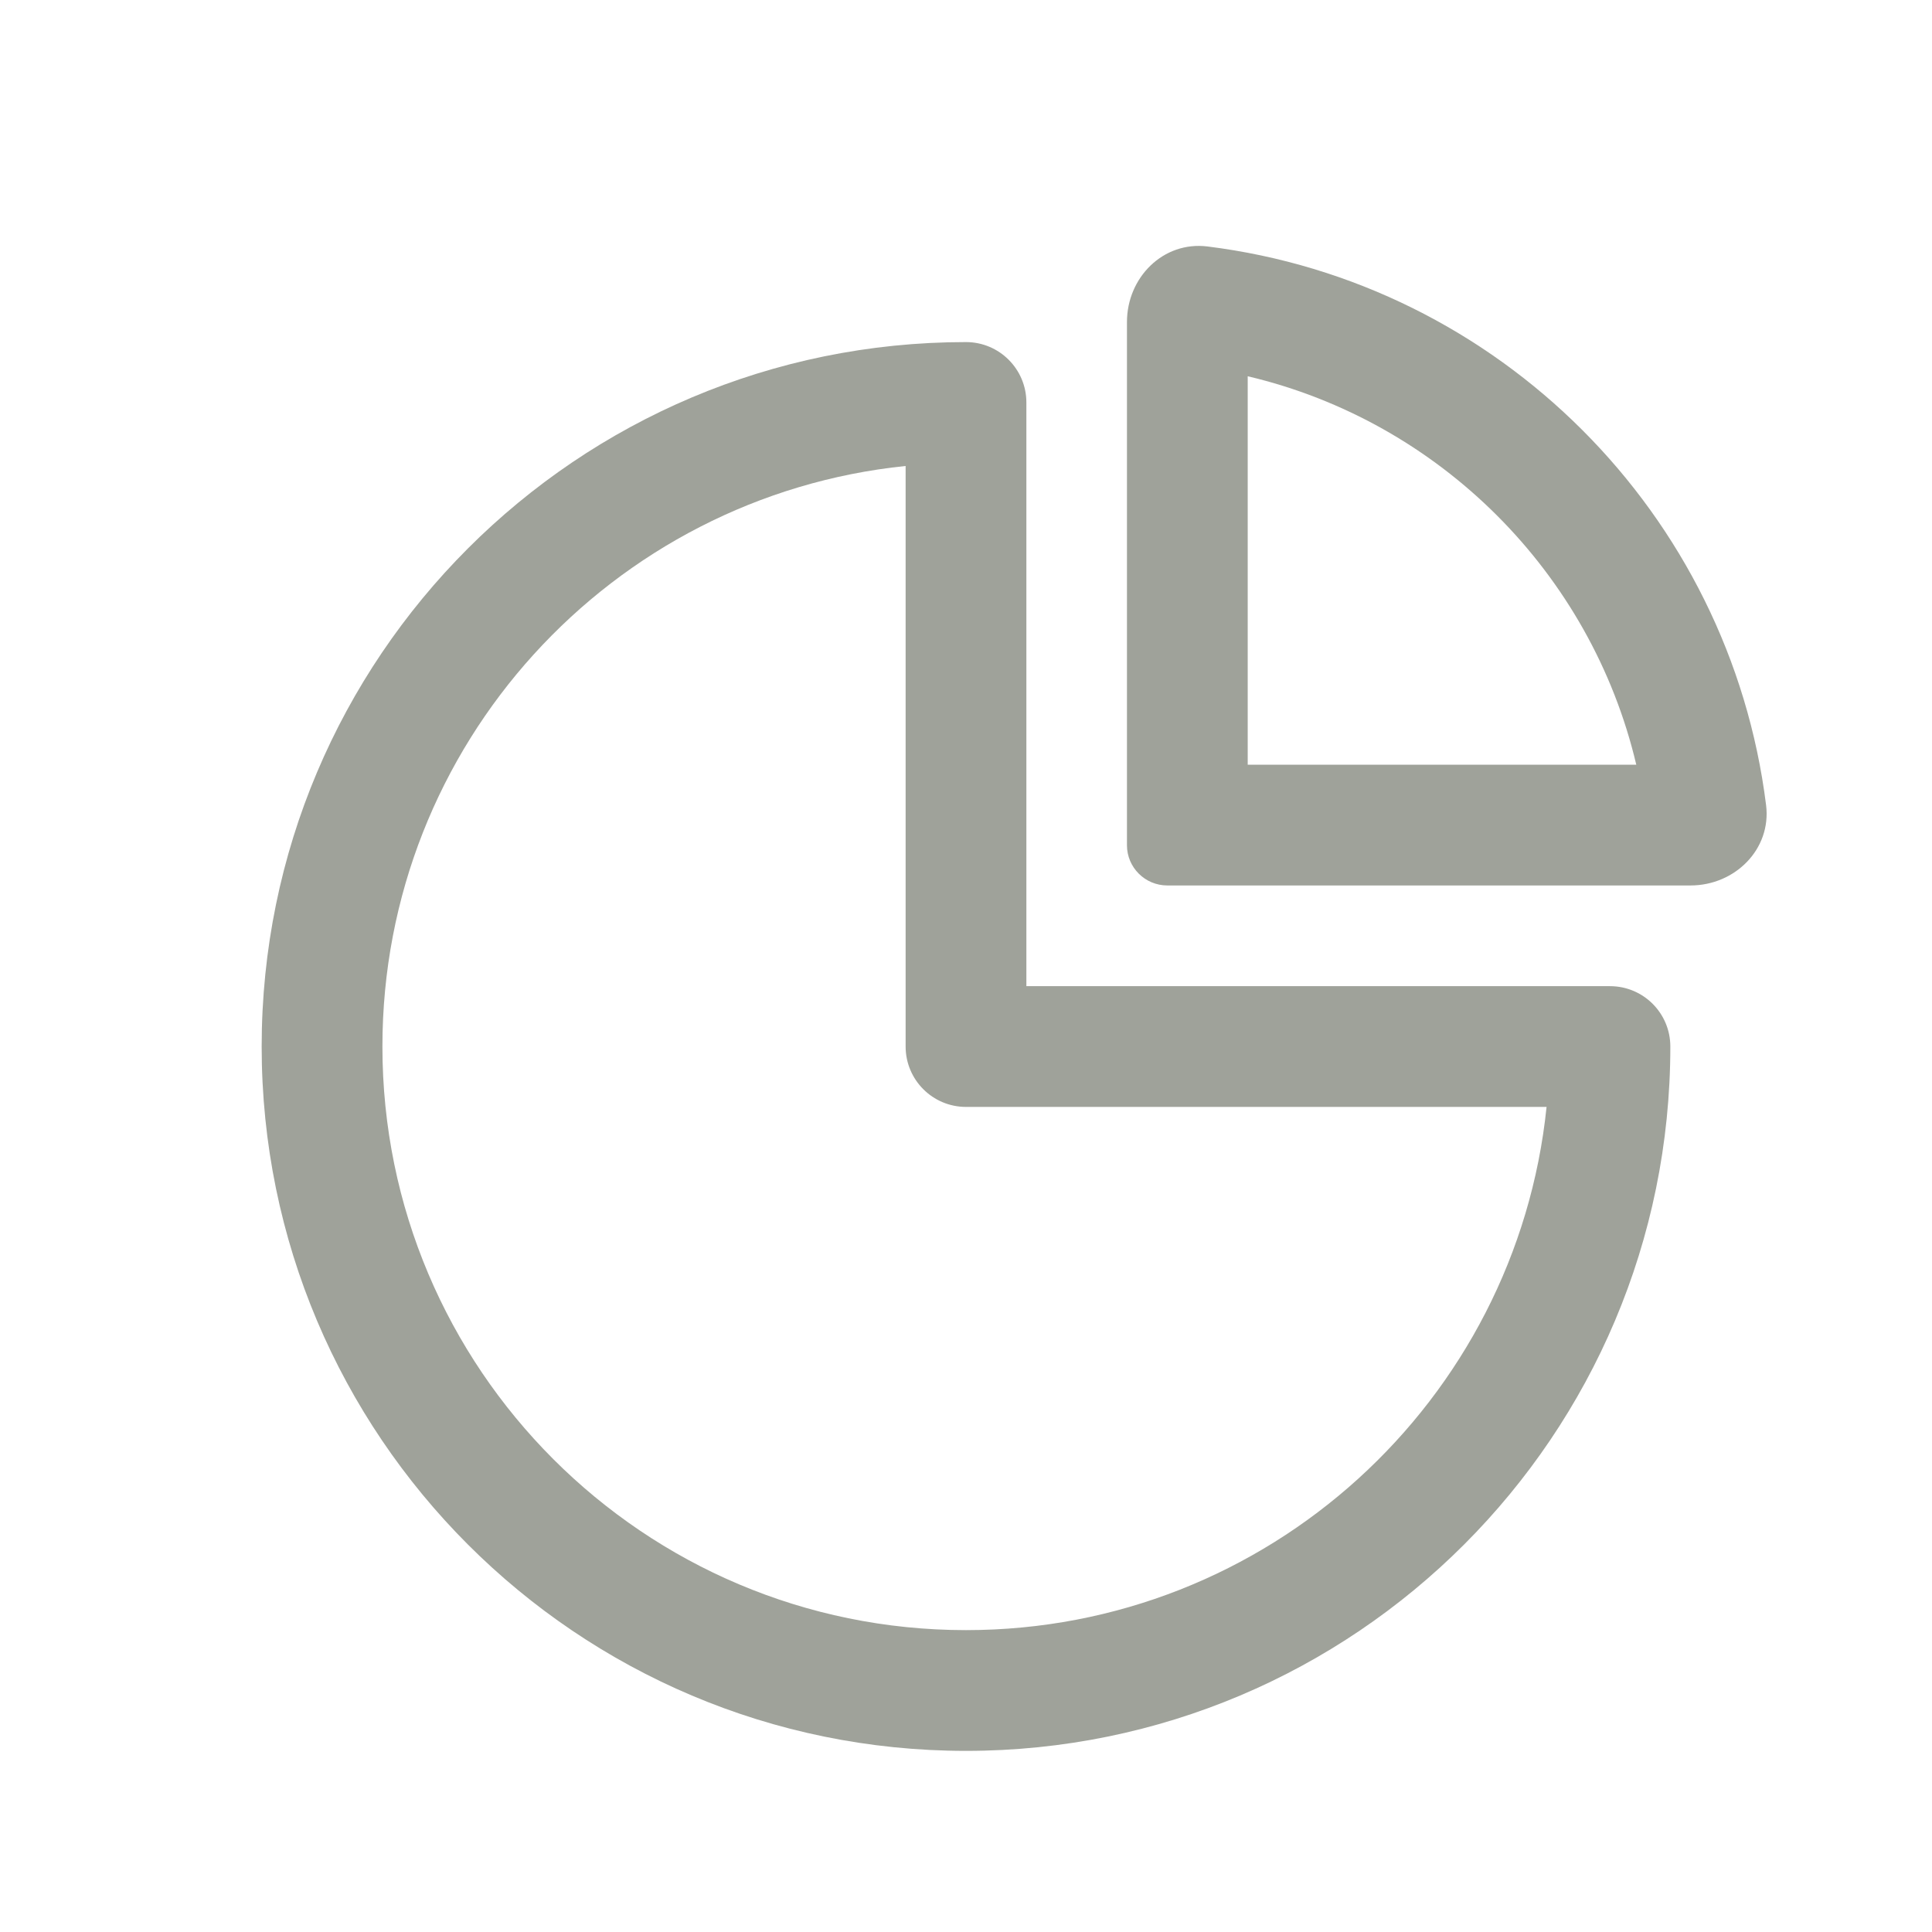 <svg width="16" height="16" viewBox="0 0 16 16" fill="none" xmlns="http://www.w3.org/2000/svg">
<path fill-rule="evenodd" clip-rule="evenodd" d="M7.5 3.859C5.066 4.109 3.167 6.166 3.167 8.667C3.167 11.336 5.331 13.5 8 13.5C10.501 13.5 12.558 11.601 12.808 9.167H8C7.724 9.167 7.5 8.943 7.5 8.667V3.859ZM2.167 8.667C2.167 5.445 4.778 2.833 8 2.833C8.276 2.833 8.5 3.057 8.5 3.333V8.167H13.333C13.61 8.167 13.833 8.391 13.833 8.667C13.833 11.888 11.222 14.5 8 14.5C4.778 14.5 2.167 11.888 2.167 8.667Z" fill="#9FA29A"/>
<path fill-rule="evenodd" clip-rule="evenodd" d="M10.333 3.116V6.333H13.551C13.176 4.744 11.923 3.491 10.333 3.116ZM9.999 2.041C12.412 2.341 14.325 4.254 14.626 6.668C14.671 7.033 14.368 7.333 14 7.333H9.667C9.483 7.333 9.333 7.184 9.333 7V2.667C9.333 2.298 9.633 1.996 9.999 2.041Z" fill="#9FA29A"/>
</svg>

